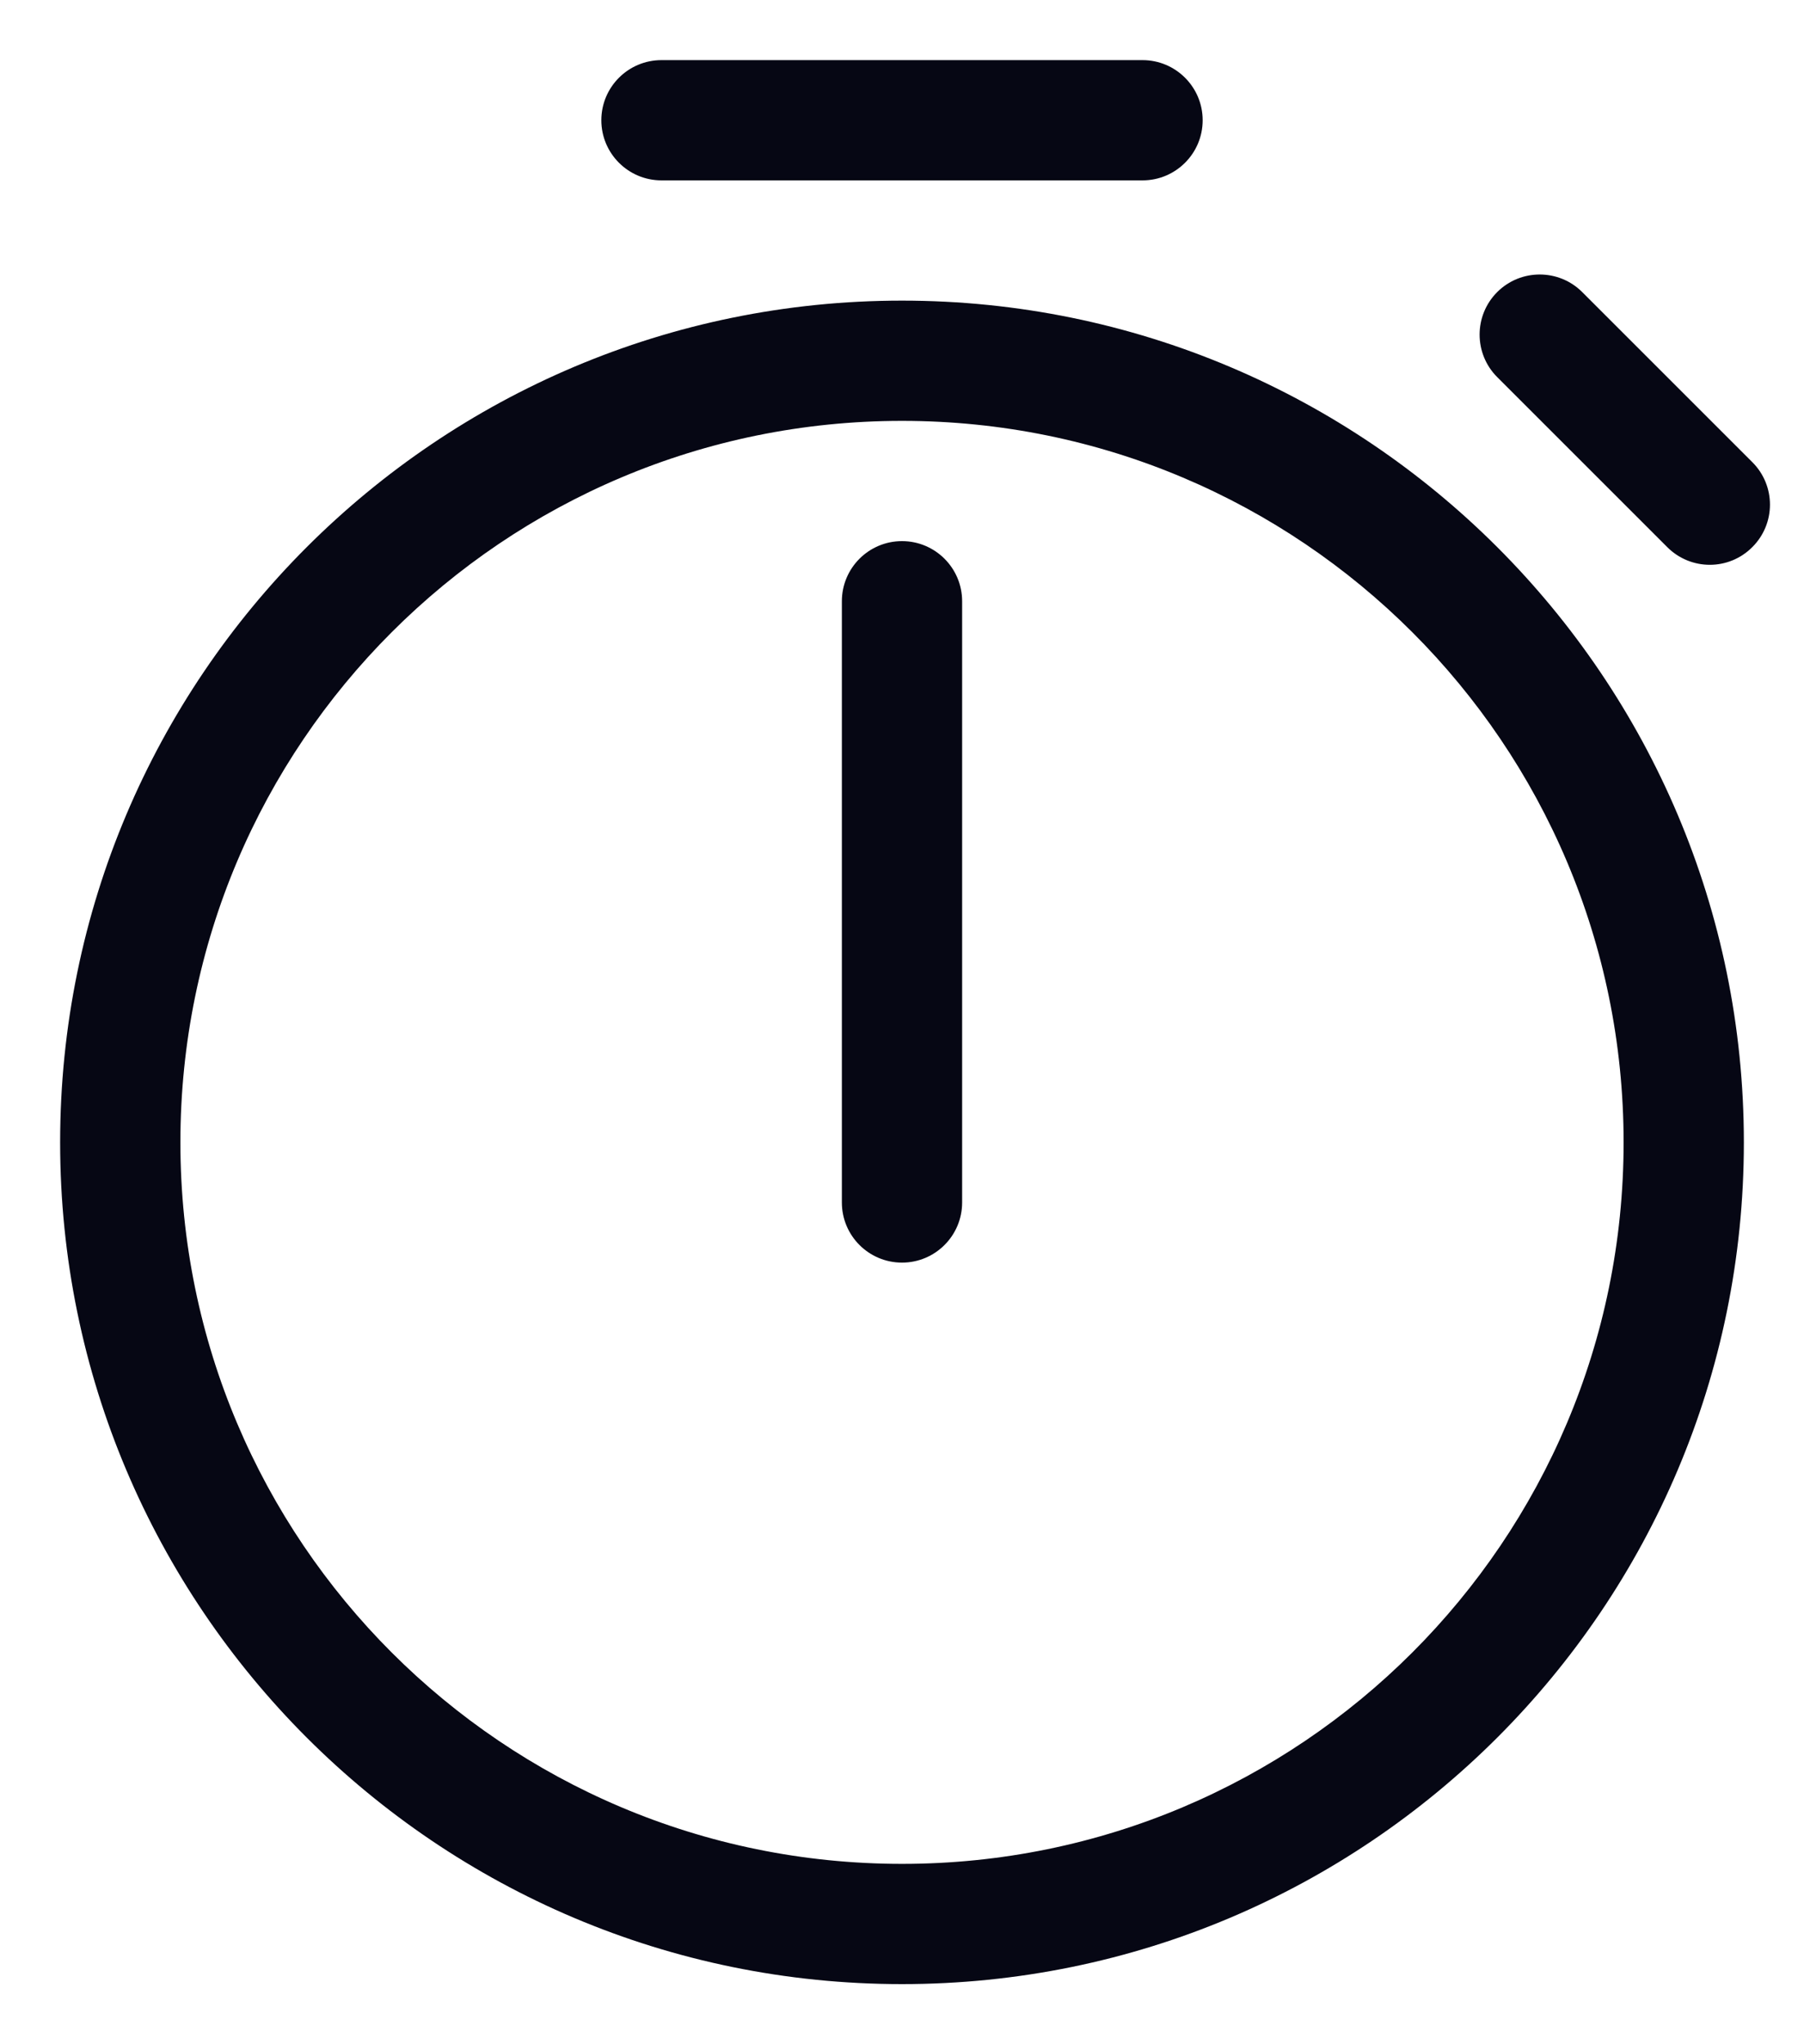 <svg width="15" height="17" viewBox="0 0 15 17" fill="none" xmlns="http://www.w3.org/2000/svg">
<path d="M5.5 0.5C5.224 0.5 5 0.724 5 1C5 1.276 5.224 1.5 5.5 1.5H9.5C9.776 1.5 10 1.276 10 1C10 0.724 9.776 0.5 9.5 0.5H5.5ZM13.156 2.429C12.961 2.234 12.644 2.234 12.449 2.429C12.254 2.624 12.254 2.941 12.449 3.136L13.863 4.55C14.059 4.746 14.375 4.746 14.57 4.55C14.766 4.355 14.766 4.038 14.57 3.843L13.156 2.429ZM7.5 4.5C7.224 4.5 7 4.724 7 5V10C7 10.276 7.224 10.5 7.5 10.5C7.776 10.5 8 10.276 8 10V5C8 4.724 7.776 4.5 7.5 4.5ZM7.5 16.5C11.366 16.5 14.5 13.366 14.5 9.5C14.5 5.634 11.366 2.5 7.5 2.5C3.634 2.5 0.5 5.634 0.5 9.5C0.5 13.366 3.634 16.5 7.5 16.5ZM7.5 15.5C4.186 15.5 1.5 12.814 1.5 9.5C1.5 6.186 4.186 3.5 7.5 3.5C10.814 3.5 13.5 6.186 13.5 9.5C13.5 12.814 10.814 15.5 7.5 15.5Z" fill="#060714"/>
</svg>
